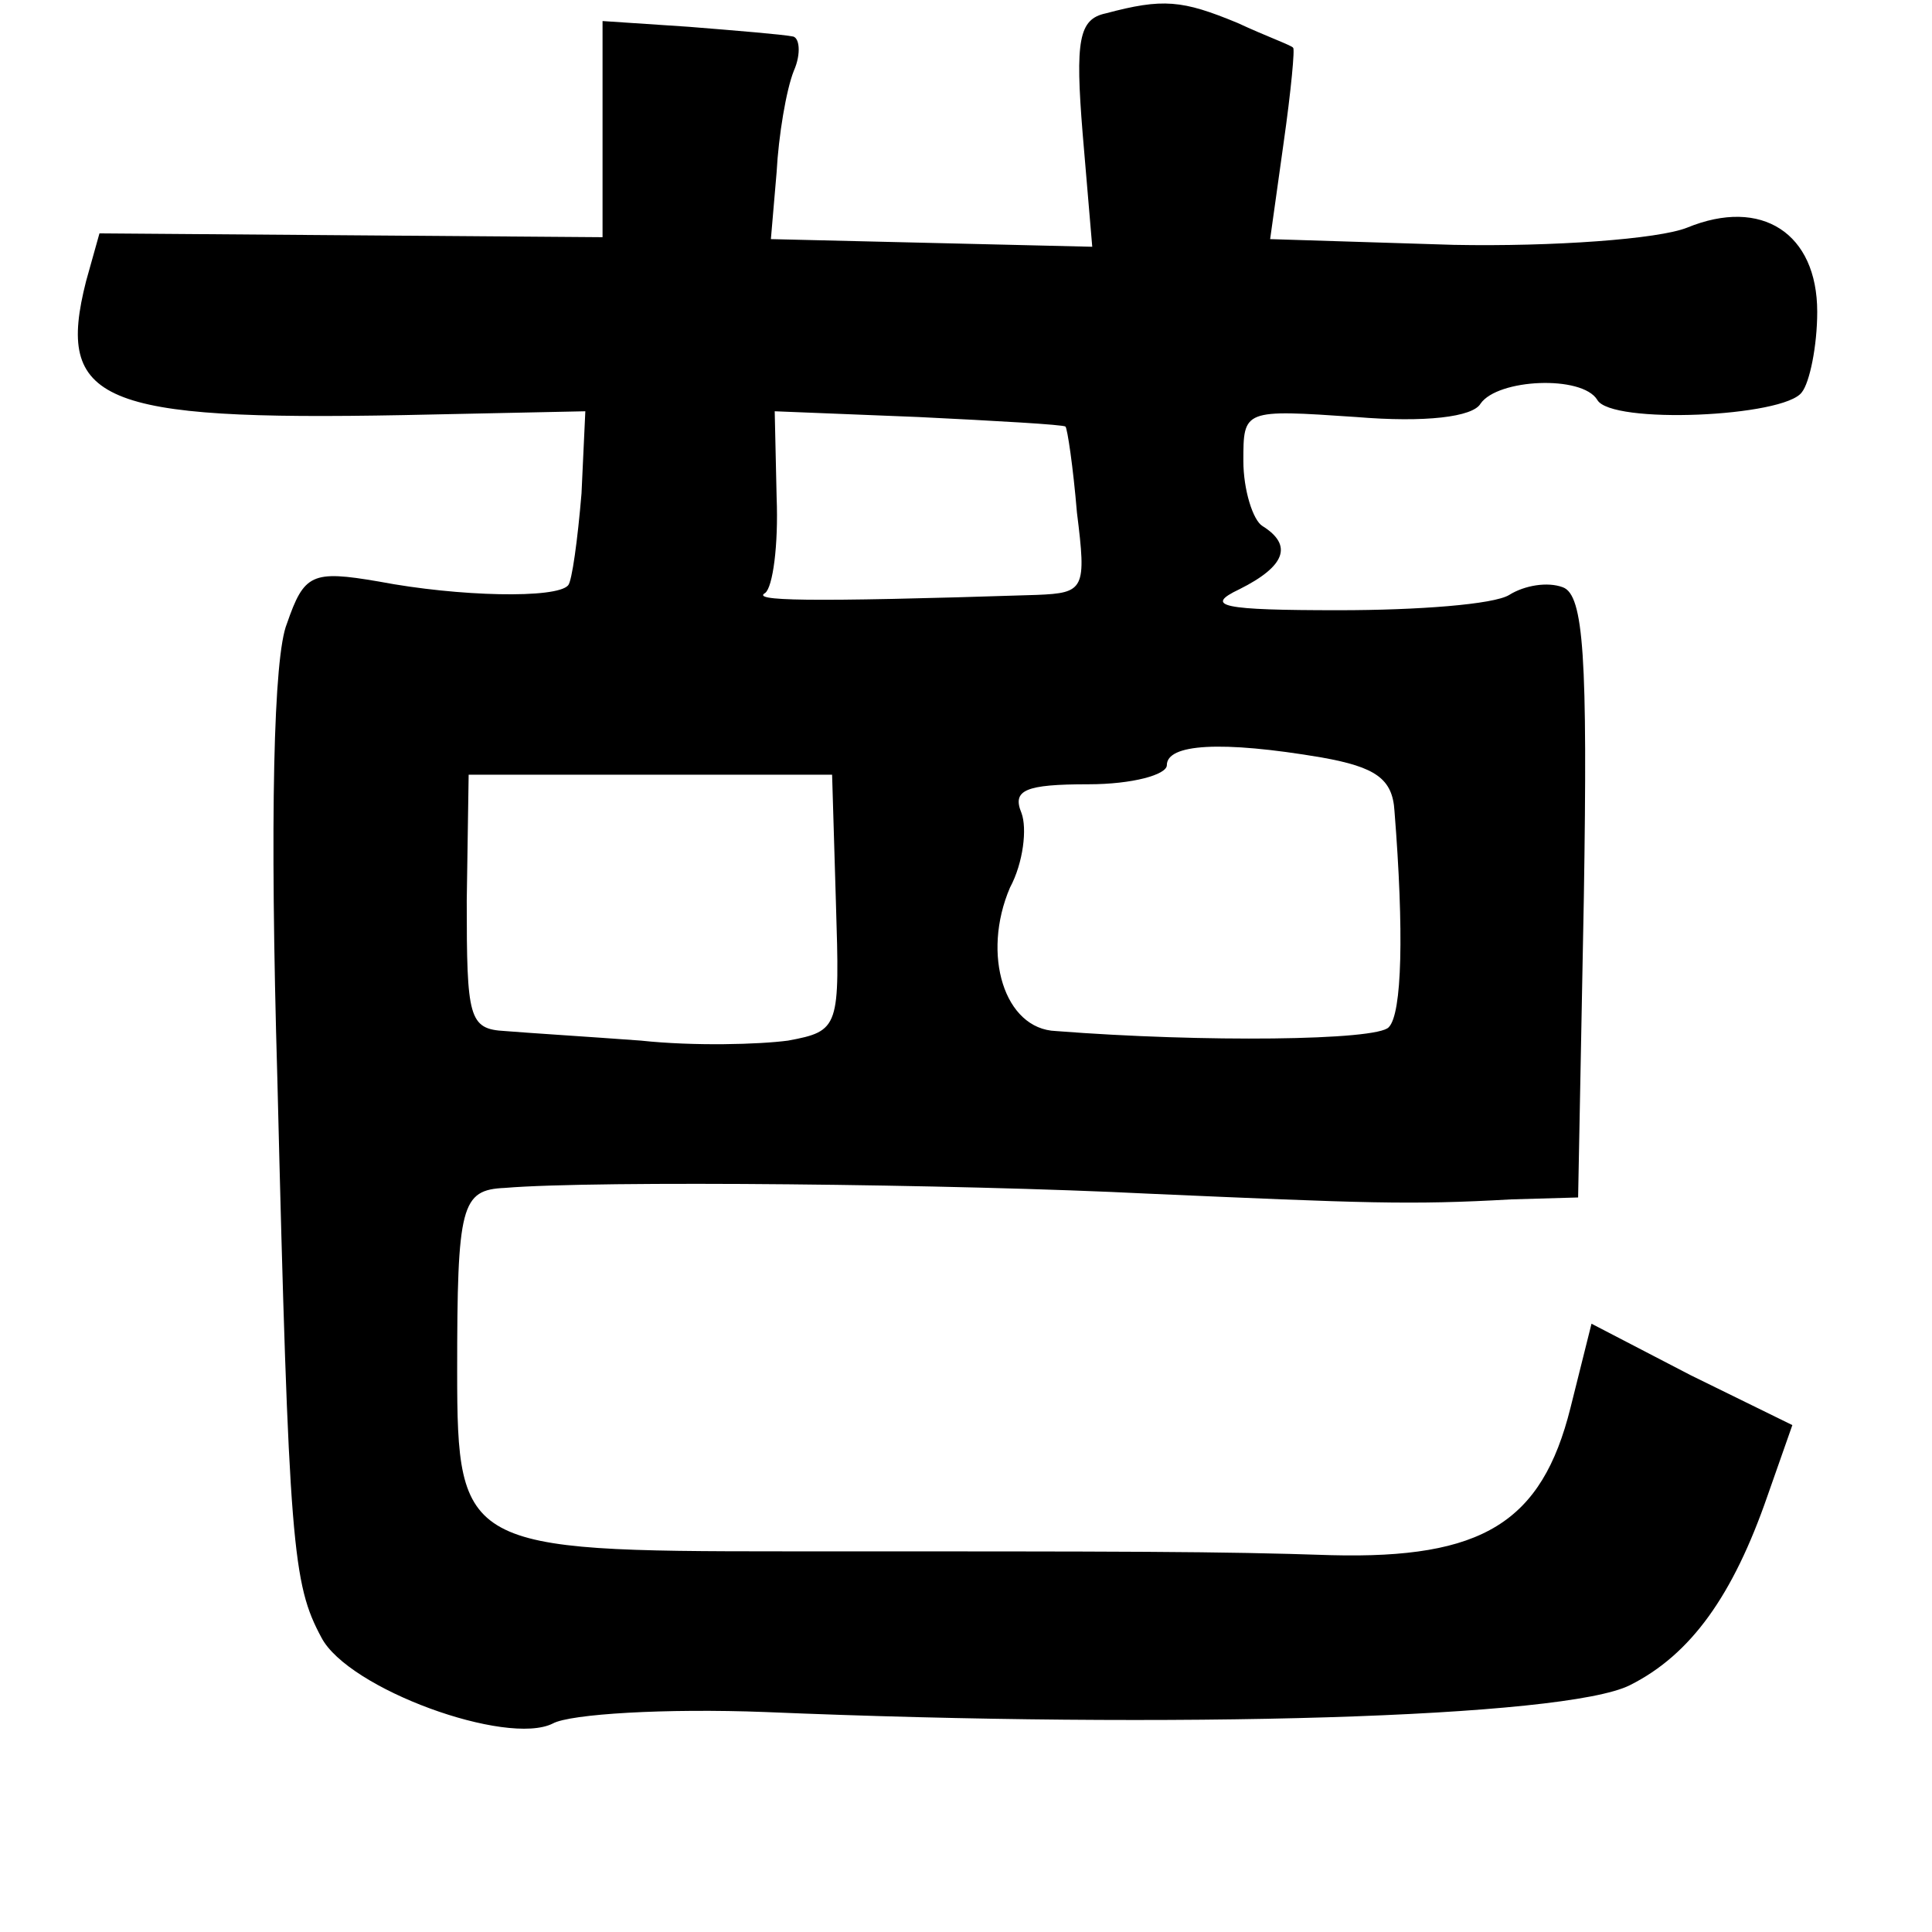 <?xml version="1.0" standalone="no"?>
<!DOCTYPE svg PUBLIC "-//W3C//DTD SVG 20010904//EN"
 "http://www.w3.org/TR/2001/REC-SVG-20010904/DTD/svg10.dtd">
<svg version="1.0" xmlns="http://www.w3.org/2000/svg"
 width="101pt" height="101pt" viewBox="0 0 101 101"
 preserveAspectRatio="xMidYMid meet">
<g transform="translate(0,101) scale(0.1,-0.1)"
fill="#000000" stroke="none">
<path d="M578 1003 c-14 -3 -16 -14 -12 -63 l5 -59 -84 2 -84 2 3 35 c1 19 5
43 9 53 4 9 3 18 -1 18 -5 1 -29 3 -54 5 l-45 3 0 -57 0 -56 -132 1 -131 1 -7
-25 c-16 -63 7 -73 166 -70 l95 2 -2 -43 c-2 -24 -5 -46 -7 -48 -6 -7 -57 -6
-99 2 -35 6 -39 4 -48 -22 -7 -17 -9 -101 -5 -238 6 -245 8 -264 23 -292 14
-27 97 -57 121 -45 9 5 59 8 111 6 215 -9 418 -3 452 14 32 16 54 47 72 99
l13 37 -53 26 -52 27 -11 -44 c-15 -60 -46 -79 -125 -77 -60 2 -102 2 -286 2
-167 0 -171 2 -171 94 0 87 2 95 25 96 47 4 237 2 336 -3 114 -5 137 -6 190
-3 l35 1 3 157 c2 125 0 158 -11 162 -8 3 -20 1 -28 -4 -8 -5 -48 -8 -89 -8
-61 0 -71 2 -52 11 24 12 28 23 12 33 -5 3 -10 19 -10 34 0 27 0 27 59 23 36
-3 61 0 65 7 9 13 53 15 61 2 7 -13 98 -9 107 4 4 5 8 24 8 42 0 41 -29 60
-68 44 -15 -6 -70 -10 -122 -9 l-96 3 7 50 c4 28 6 50 5 50 0 1 -14 6 -29 13
-29 12 -39 13 -69 5z m-21 -216 c1 -1 4 -21 6 -45 5 -40 4 -42 -21 -43 -124
-4 -149 -3 -142 1 4 3 7 25 6 50 l-1 45 75 -3 c41 -2 76 -4 77 -5z m134 -173
c28 -5 37 -11 38 -28 5 -63 4 -106 -3 -113 -6 -7 -97 -8 -174 -2 -27 1 -39 40
-24 75 7 13 9 31 6 39 -5 12 2 15 35 15 23 0 41 5 41 10 0 11 28 13 81 4z
m-254 -76 c2 -65 2 -67 -25 -72 -15 -2 -49 -3 -77 0 -27 2 -59 4 -71 5 -19 1
-20 7 -20 68 l1 66 95 0 95 0 2 -67z"/>
</g>
</svg>
